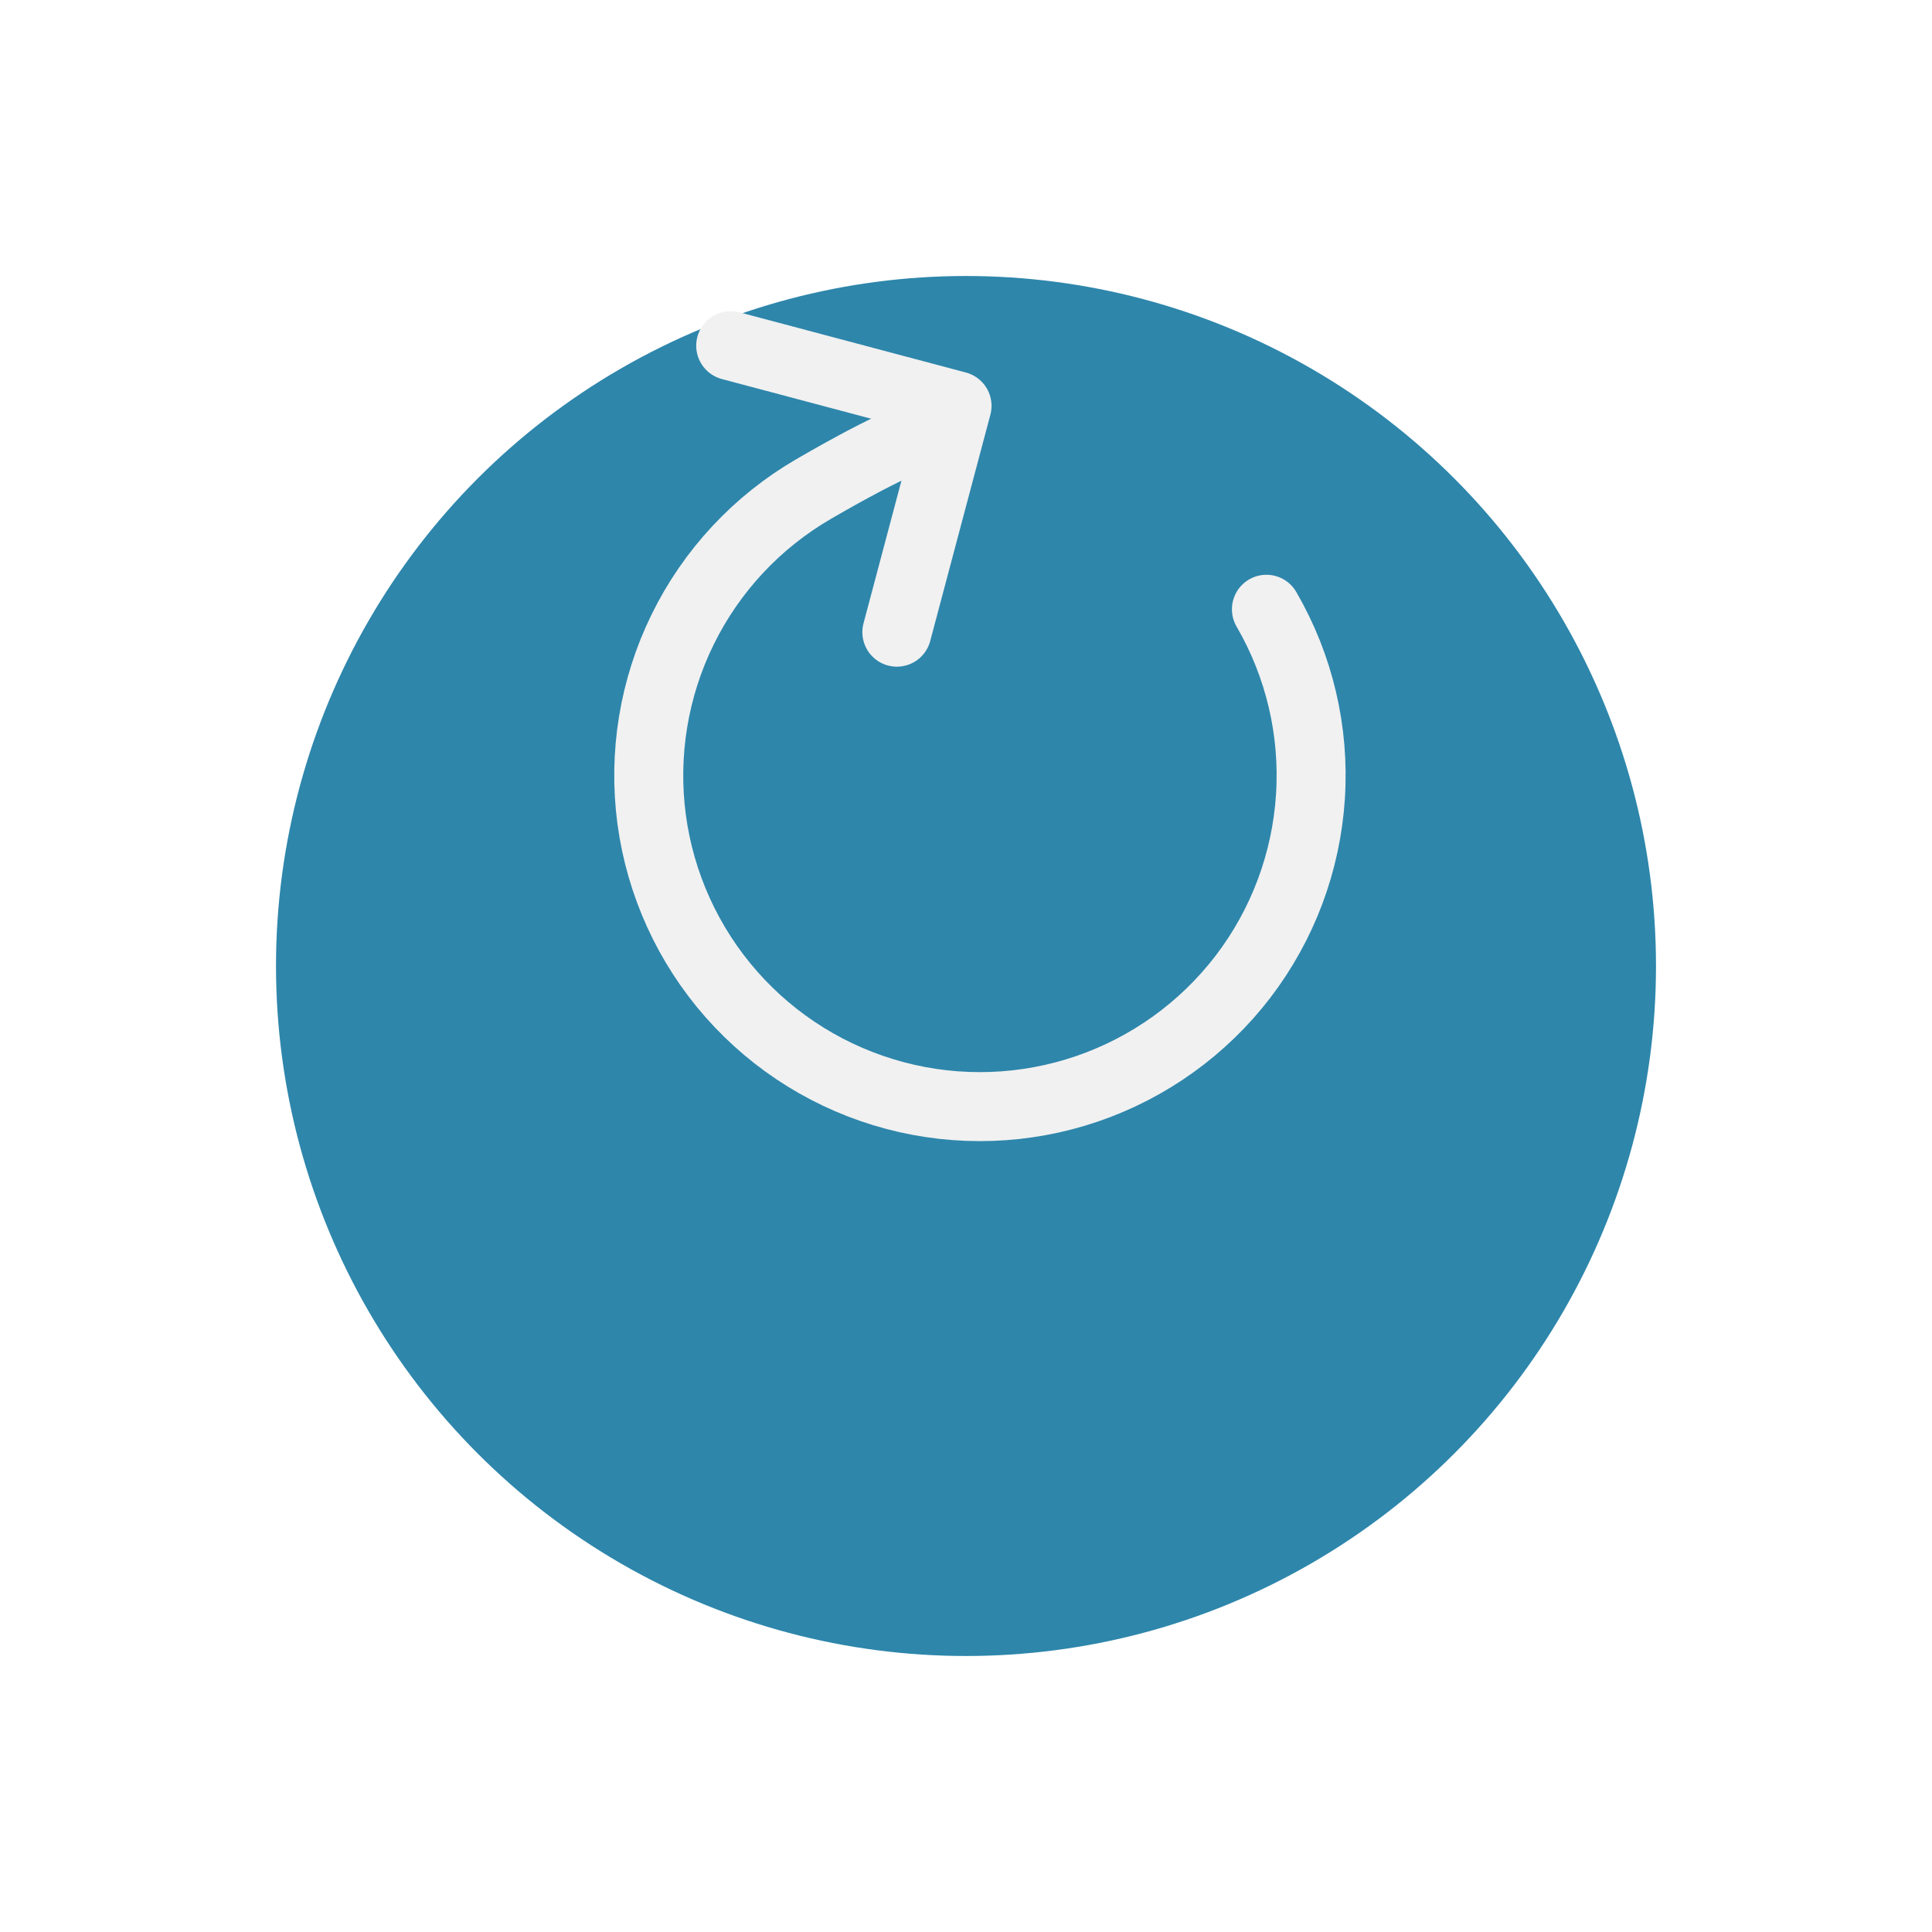 <svg width="28" height="28" viewBox="0 0 28 28" fill="none" xmlns="http://www.w3.org/2000/svg">
<g filter="url(#filter0_d)">
<circle cx="14" cy="11" r="10" fill="#2E86AB"/>
</g>
<path d="M13.635 6.434C13.635 6.434 14.087 5.756 11.794 7.086C10.973 7.562 10.311 8.271 9.893 9.124C9.475 9.976 9.319 10.933 9.444 11.874C9.57 12.815 9.972 13.698 10.599 14.41C11.227 15.123 12.051 15.633 12.969 15.877C13.886 16.121 14.855 16.087 15.754 15.78C16.652 15.473 17.439 14.907 18.016 14.153C18.592 13.399 18.932 12.49 18.992 11.543C19.053 10.595 18.831 9.651 18.354 8.83" stroke="#F1F1F1" stroke-miterlimit="10" stroke-linecap="round"/>
<path d="M10.59 5.01L13.87 5.882L12.998 9.162" stroke="#F1F1F1" stroke-linecap="round" stroke-linejoin="round"/>
<defs>
<filter id="filter0_d" x="0" y="0" width="28" height="28" filterUnits="userSpaceOnUse" color-interpolation-filters="sRGB">
<feFlood flood-opacity="0" result="BackgroundImageFix"/>
<feColorMatrix in="SourceAlpha" type="matrix" values="0 0 0 0 0 0 0 0 0 0 0 0 0 0 0 0 0 0 127 0"/>
<feOffset dy="3"/>
<feGaussianBlur stdDeviation="2"/>
<feColorMatrix type="matrix" values="0 0 0 0 0 0 0 0 0 0 0 0 0 0 0 0 0 0 0.1 0"/>
<feBlend mode="normal" in2="BackgroundImageFix" result="effect1_dropShadow"/>
<feBlend mode="normal" in="SourceGraphic" in2="effect1_dropShadow" result="shape"/>
</filter>
</defs>
</svg>
